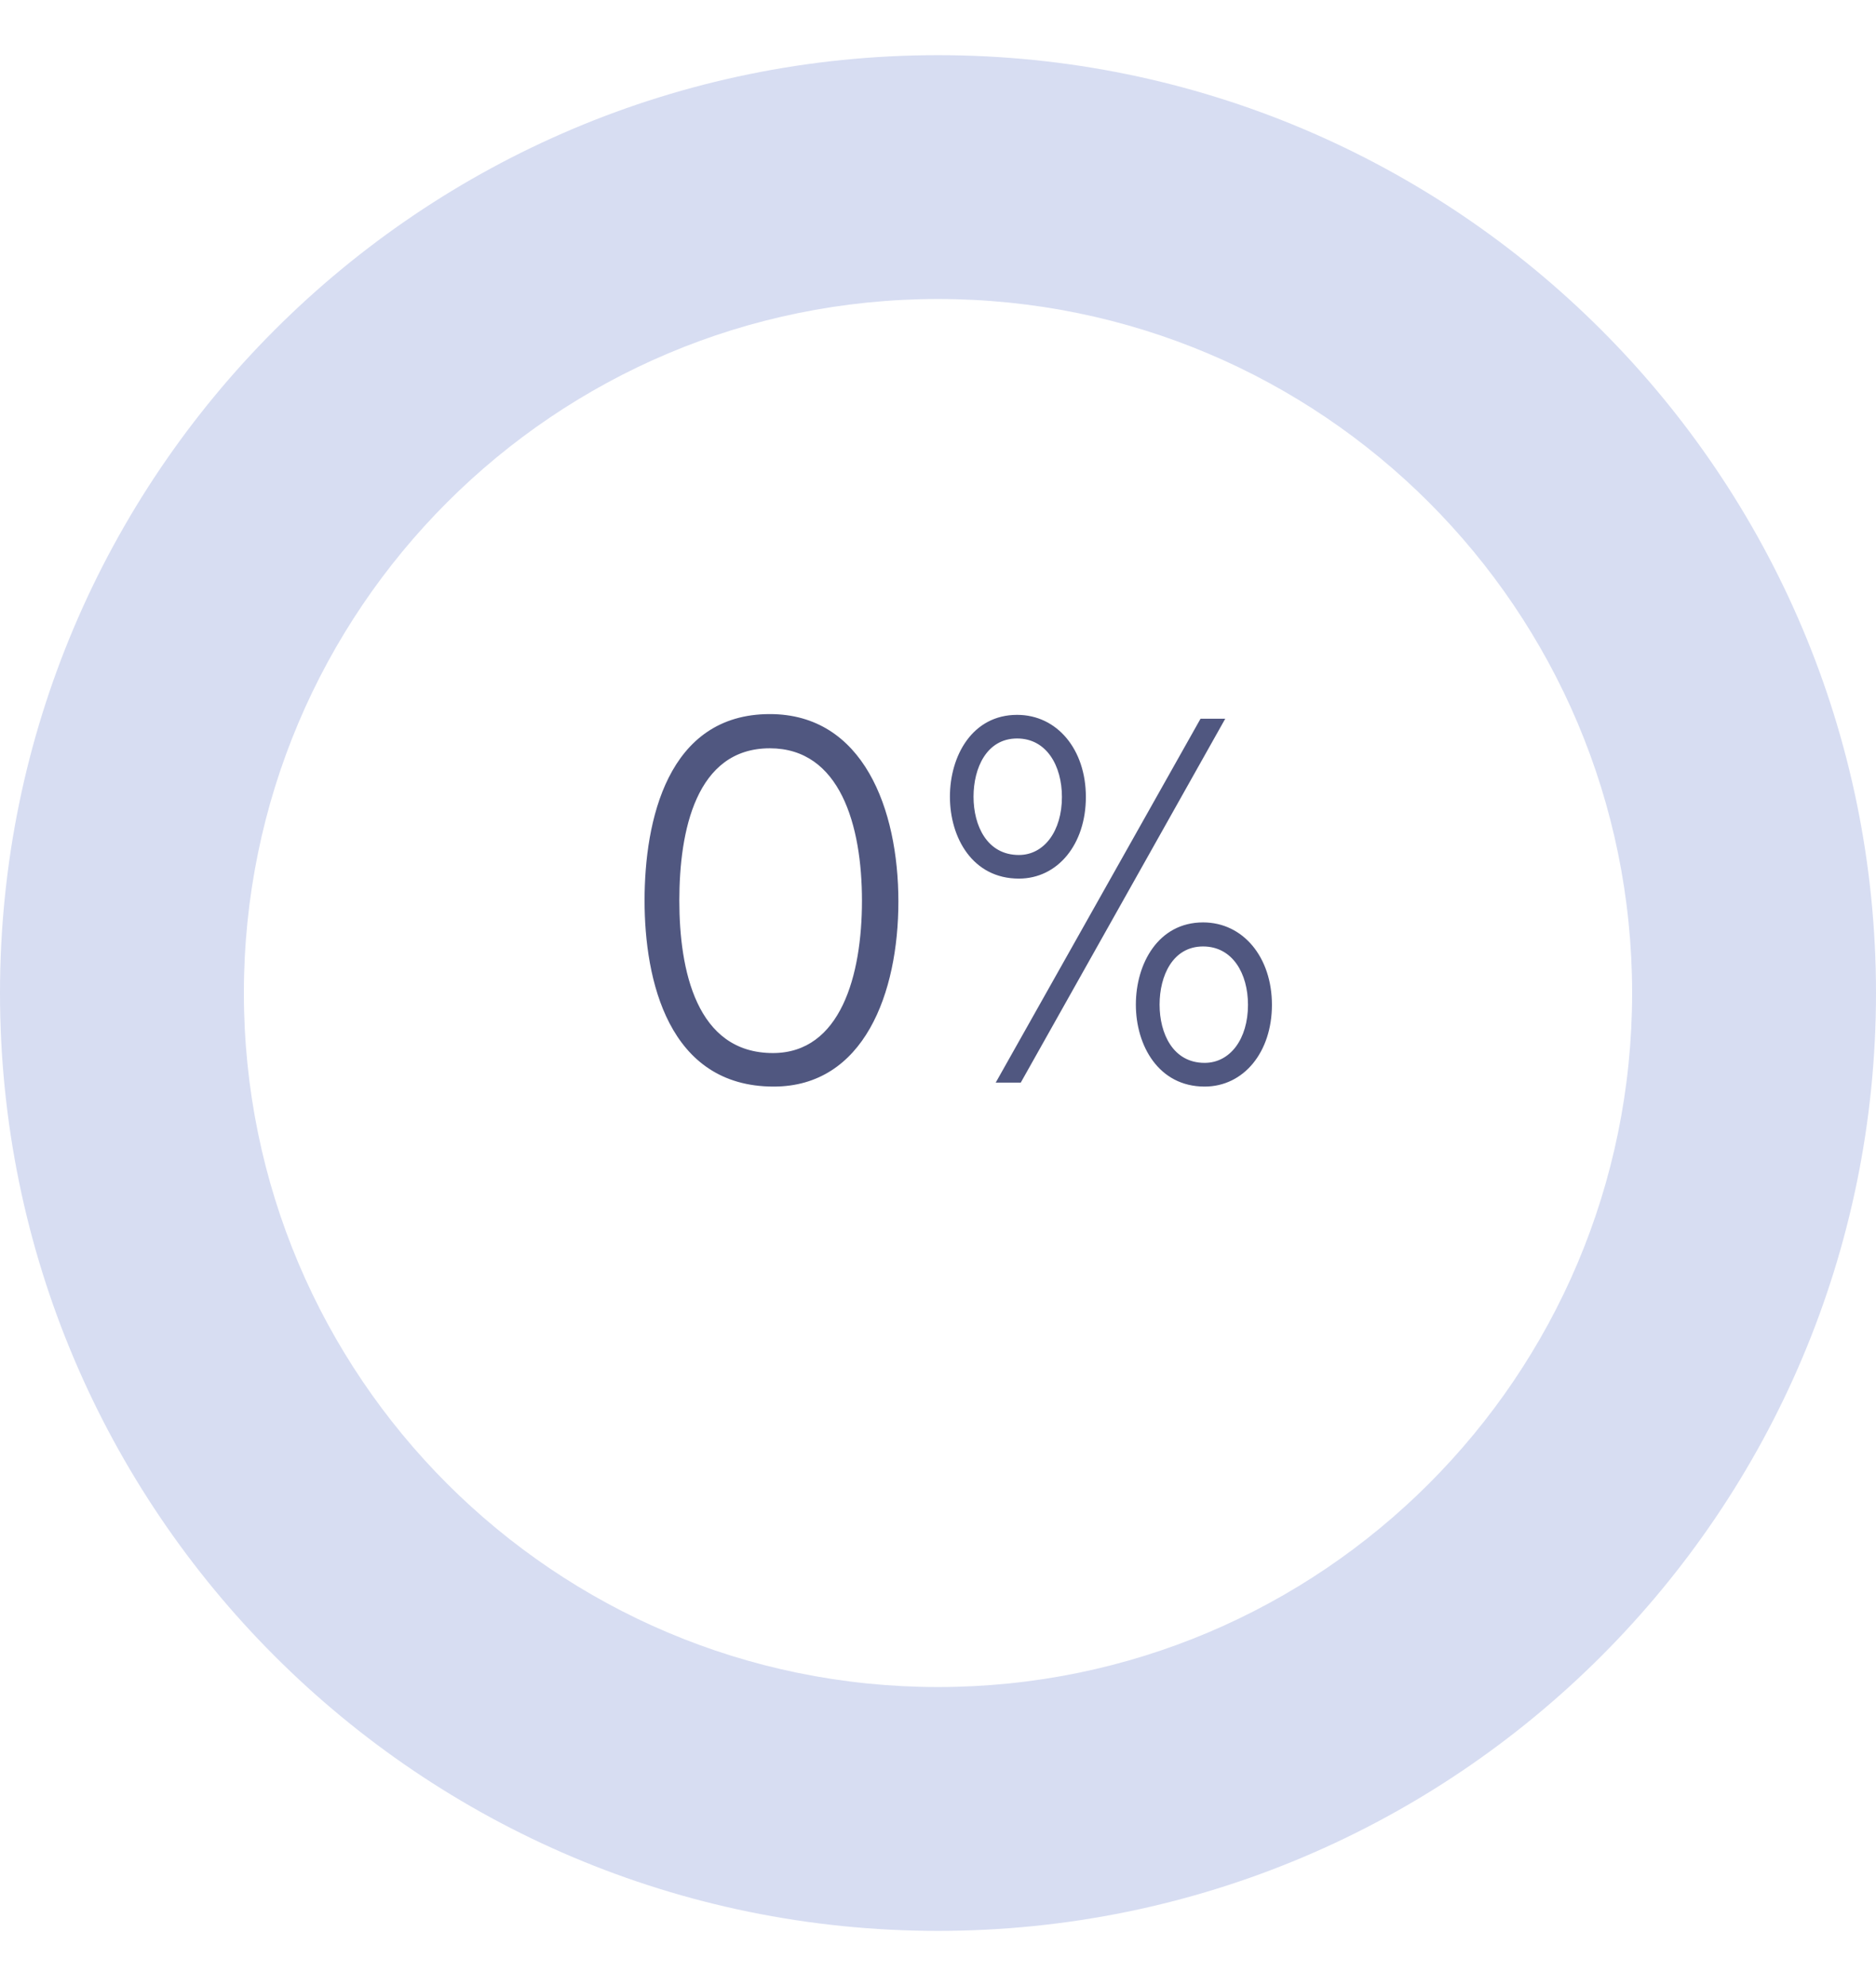 <svg width="17" height="18" viewBox="0 0 17 18" fill="none" xmlns="http://www.w3.org/2000/svg">
<path d="M17 9C17 13.694 13.194 17.5 8.5 17.5C3.806 17.5 0 13.694 0 9C0 4.306 3.806 0.5 8.5 0.5C13.194 0.5 17 4.306 17 9ZM2.21 9C2.21 12.474 5.026 15.29 8.5 15.29C11.974 15.29 14.79 12.474 14.79 9C14.79 5.526 11.974 2.71 8.5 2.71C5.026 2.71 2.21 5.526 2.21 9Z" fill="#D7DDF2"/>
<path d="M7.011 9.848C6.054 9.848 5.841 8.879 5.841 8.162C5.841 7.441 6.047 6.472 6.976 6.472C7.823 6.472 8.141 7.333 8.141 8.171C8.141 9 7.83 9.848 7.011 9.848ZM7.004 9.544C7.618 9.544 7.811 8.839 7.811 8.164C7.811 7.48 7.613 6.782 6.976 6.782C6.306 6.782 6.156 7.532 6.156 8.162C6.156 8.788 6.308 9.544 7.004 9.544ZM9.233 7.963C8.813 7.963 8.608 7.592 8.608 7.221C8.608 6.85 8.811 6.479 9.217 6.479C9.581 6.479 9.84 6.794 9.84 7.223C9.84 7.651 9.586 7.963 9.233 7.963ZM9.023 9.812L10.879 6.514H11.103L9.25 9.812H9.023ZM9.233 7.749C9.462 7.749 9.623 7.532 9.623 7.223C9.623 6.939 9.483 6.693 9.217 6.693C8.941 6.693 8.822 6.96 8.822 7.221C8.822 7.483 8.944 7.749 9.233 7.749ZM10.916 9.848C10.499 9.848 10.293 9.476 10.293 9.105C10.293 8.734 10.496 8.36 10.902 8.36C11.267 8.36 11.526 8.678 11.526 9.107C11.526 9.535 11.271 9.848 10.916 9.848ZM10.916 9.633C11.148 9.633 11.309 9.416 11.309 9.107C11.309 8.823 11.169 8.578 10.902 8.578C10.627 8.578 10.508 8.844 10.508 9.105C10.508 9.367 10.629 9.633 10.916 9.633Z" fill="#505780"/>
</svg>
